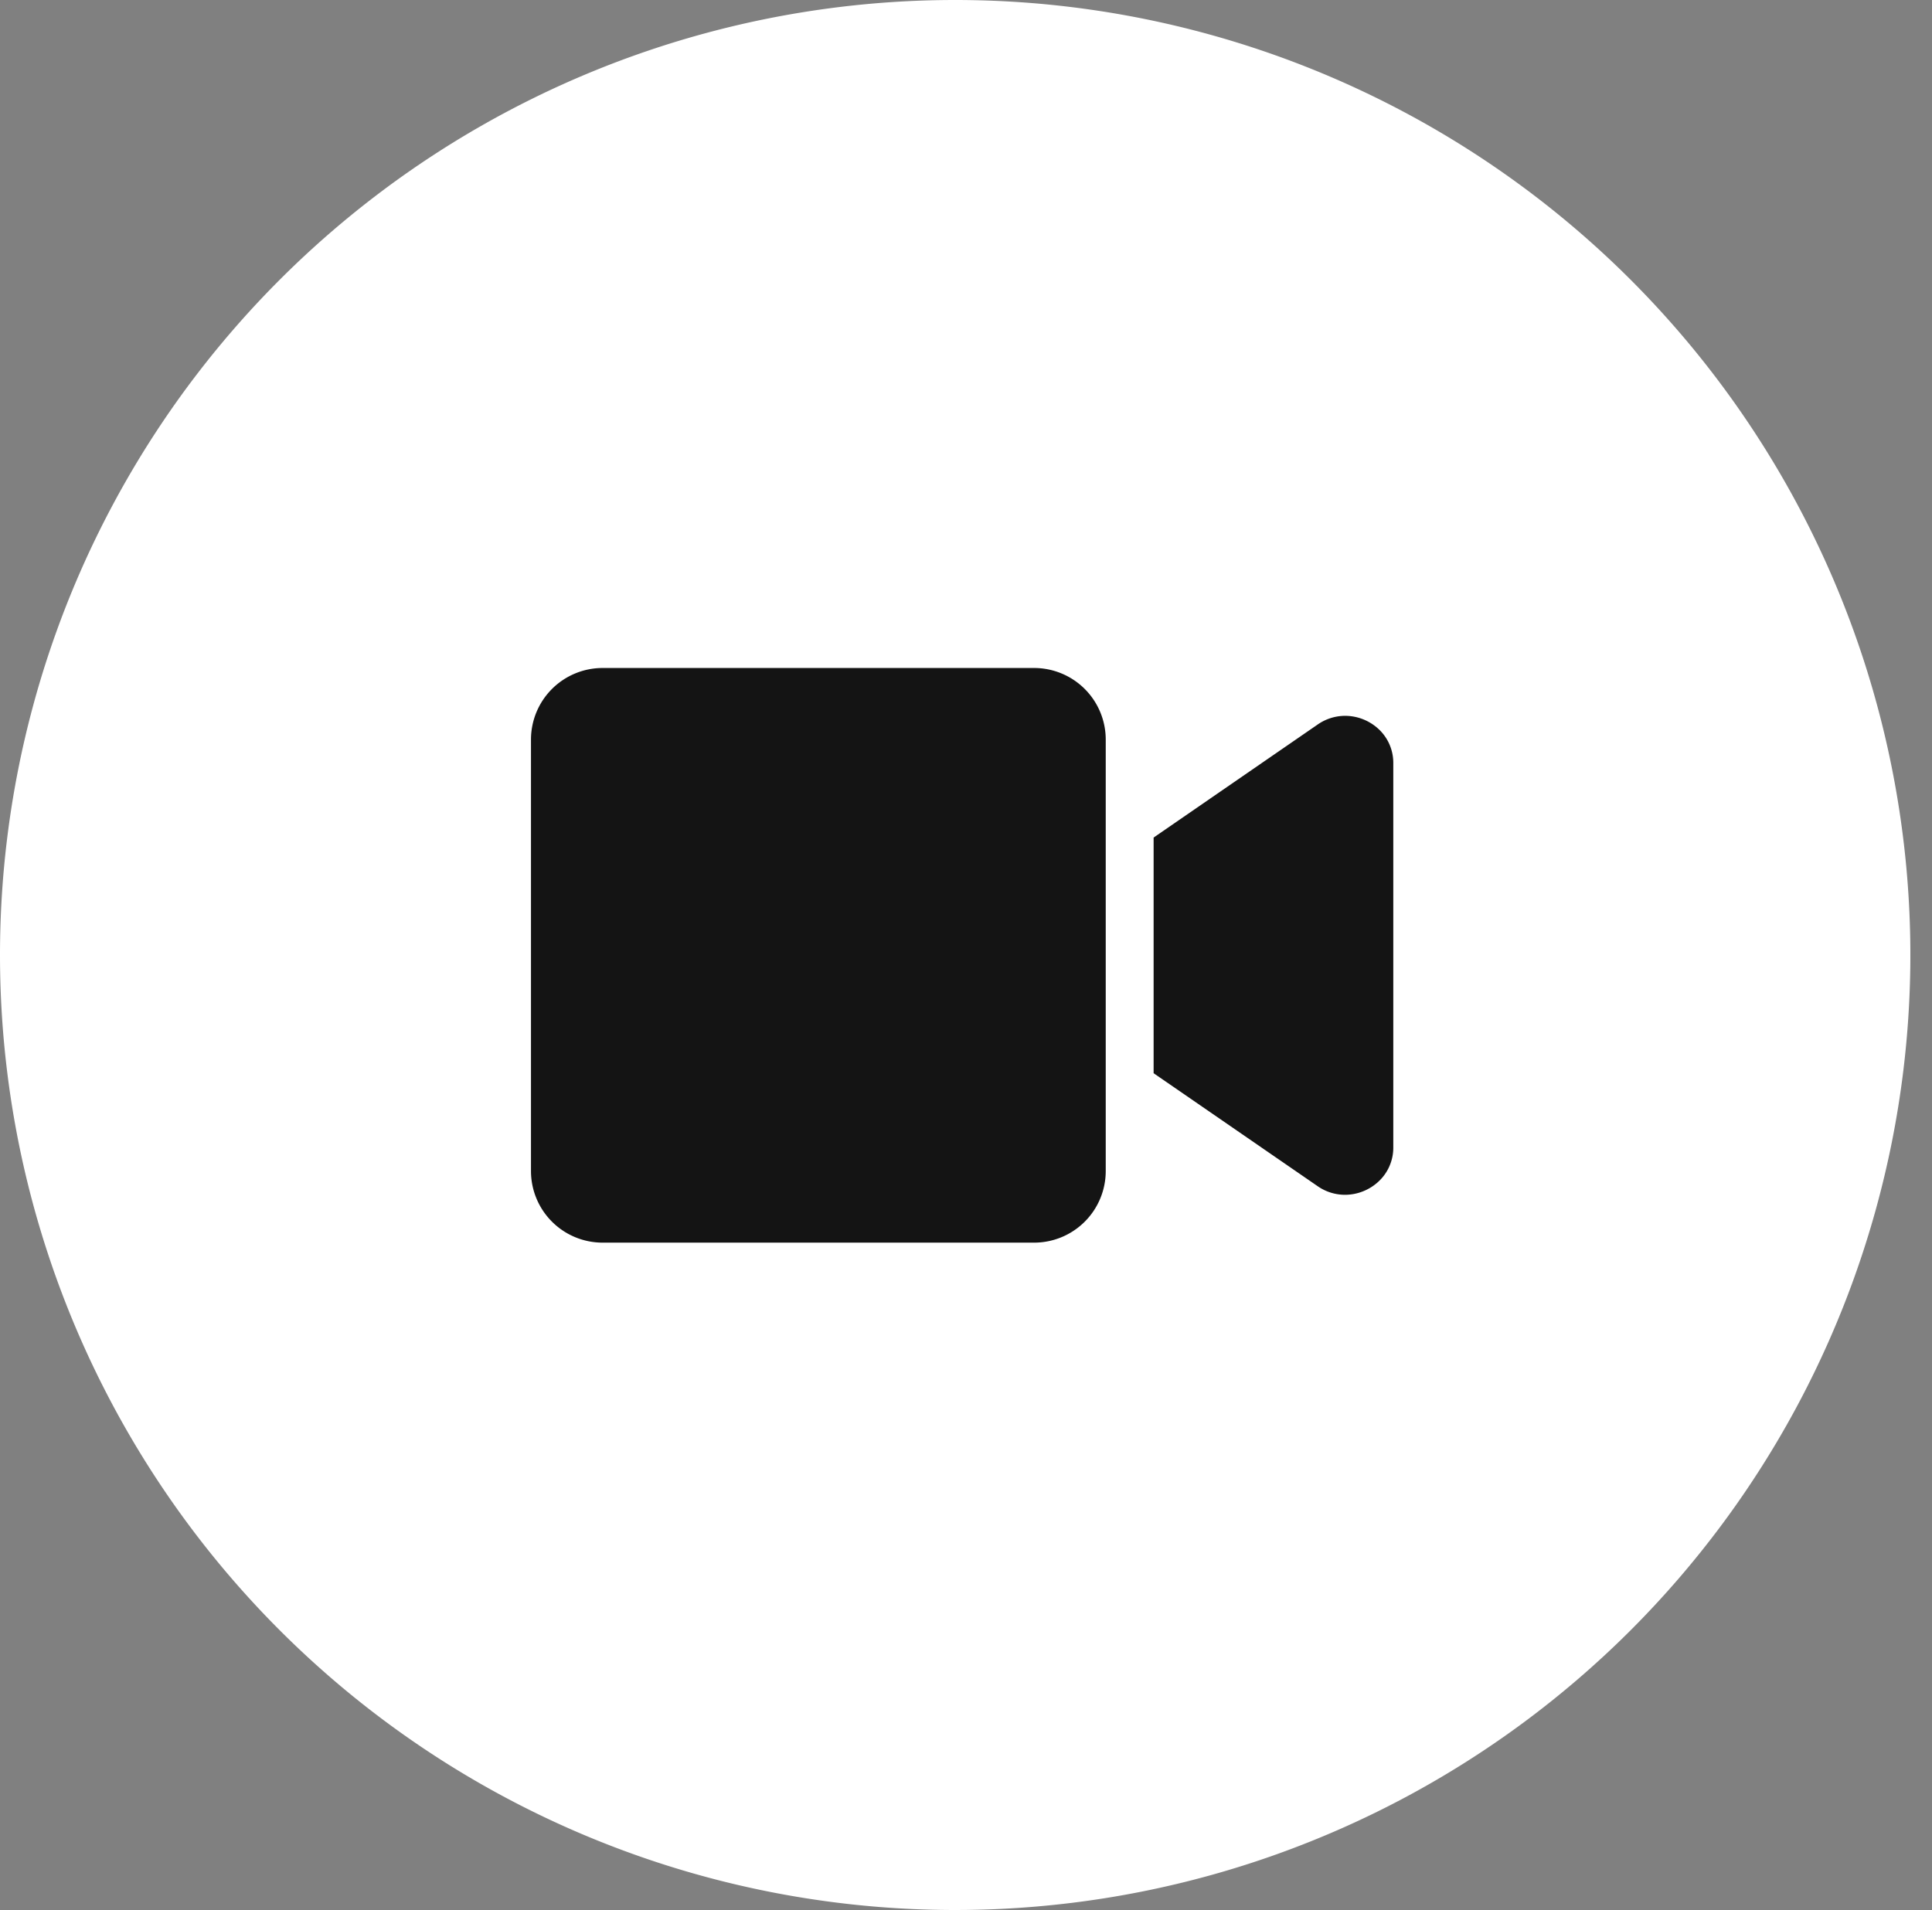 <svg xmlns="http://www.w3.org/2000/svg" width="55" height="54.384" viewBox="0 0 55 54.384">
<rect x="0" y="0" width="55" height="54.384" fill="#808080" stroke="none"/>
<path fill="#fff" d="M27.192 0A27.192 27.192 0 1 1 0 27.192 27.192 27.192 0 0 1 27.192 0z"/>
<g>
<path fill="#141414" d="M14.325 16.362H2.037A2.039 2.039 0 0 1 0 14.325V2.037A2.039 2.039 0 0 1 2.037 0h12.288a2.039 2.039 0 0 1 2.037 2.037v12.288a2.039 2.039 0 0 1-2.037 2.037zM23.173 15a1.367 1.367 0 0 1-.778-.245l-4.67-3.217v-6.71L22.4 1.606a1.372 1.372 0 0 1 .778-.244 1.407 1.407 0 0 1 .951.376 1.311 1.311 0 0 1 .419.968v10.946a1.312 1.312 0 0 1-.419.969 1.407 1.407 0 0 1-.956.379z" transform="translate(14 14) translate(1.116 5.02)"/>
</g>
</svg>
